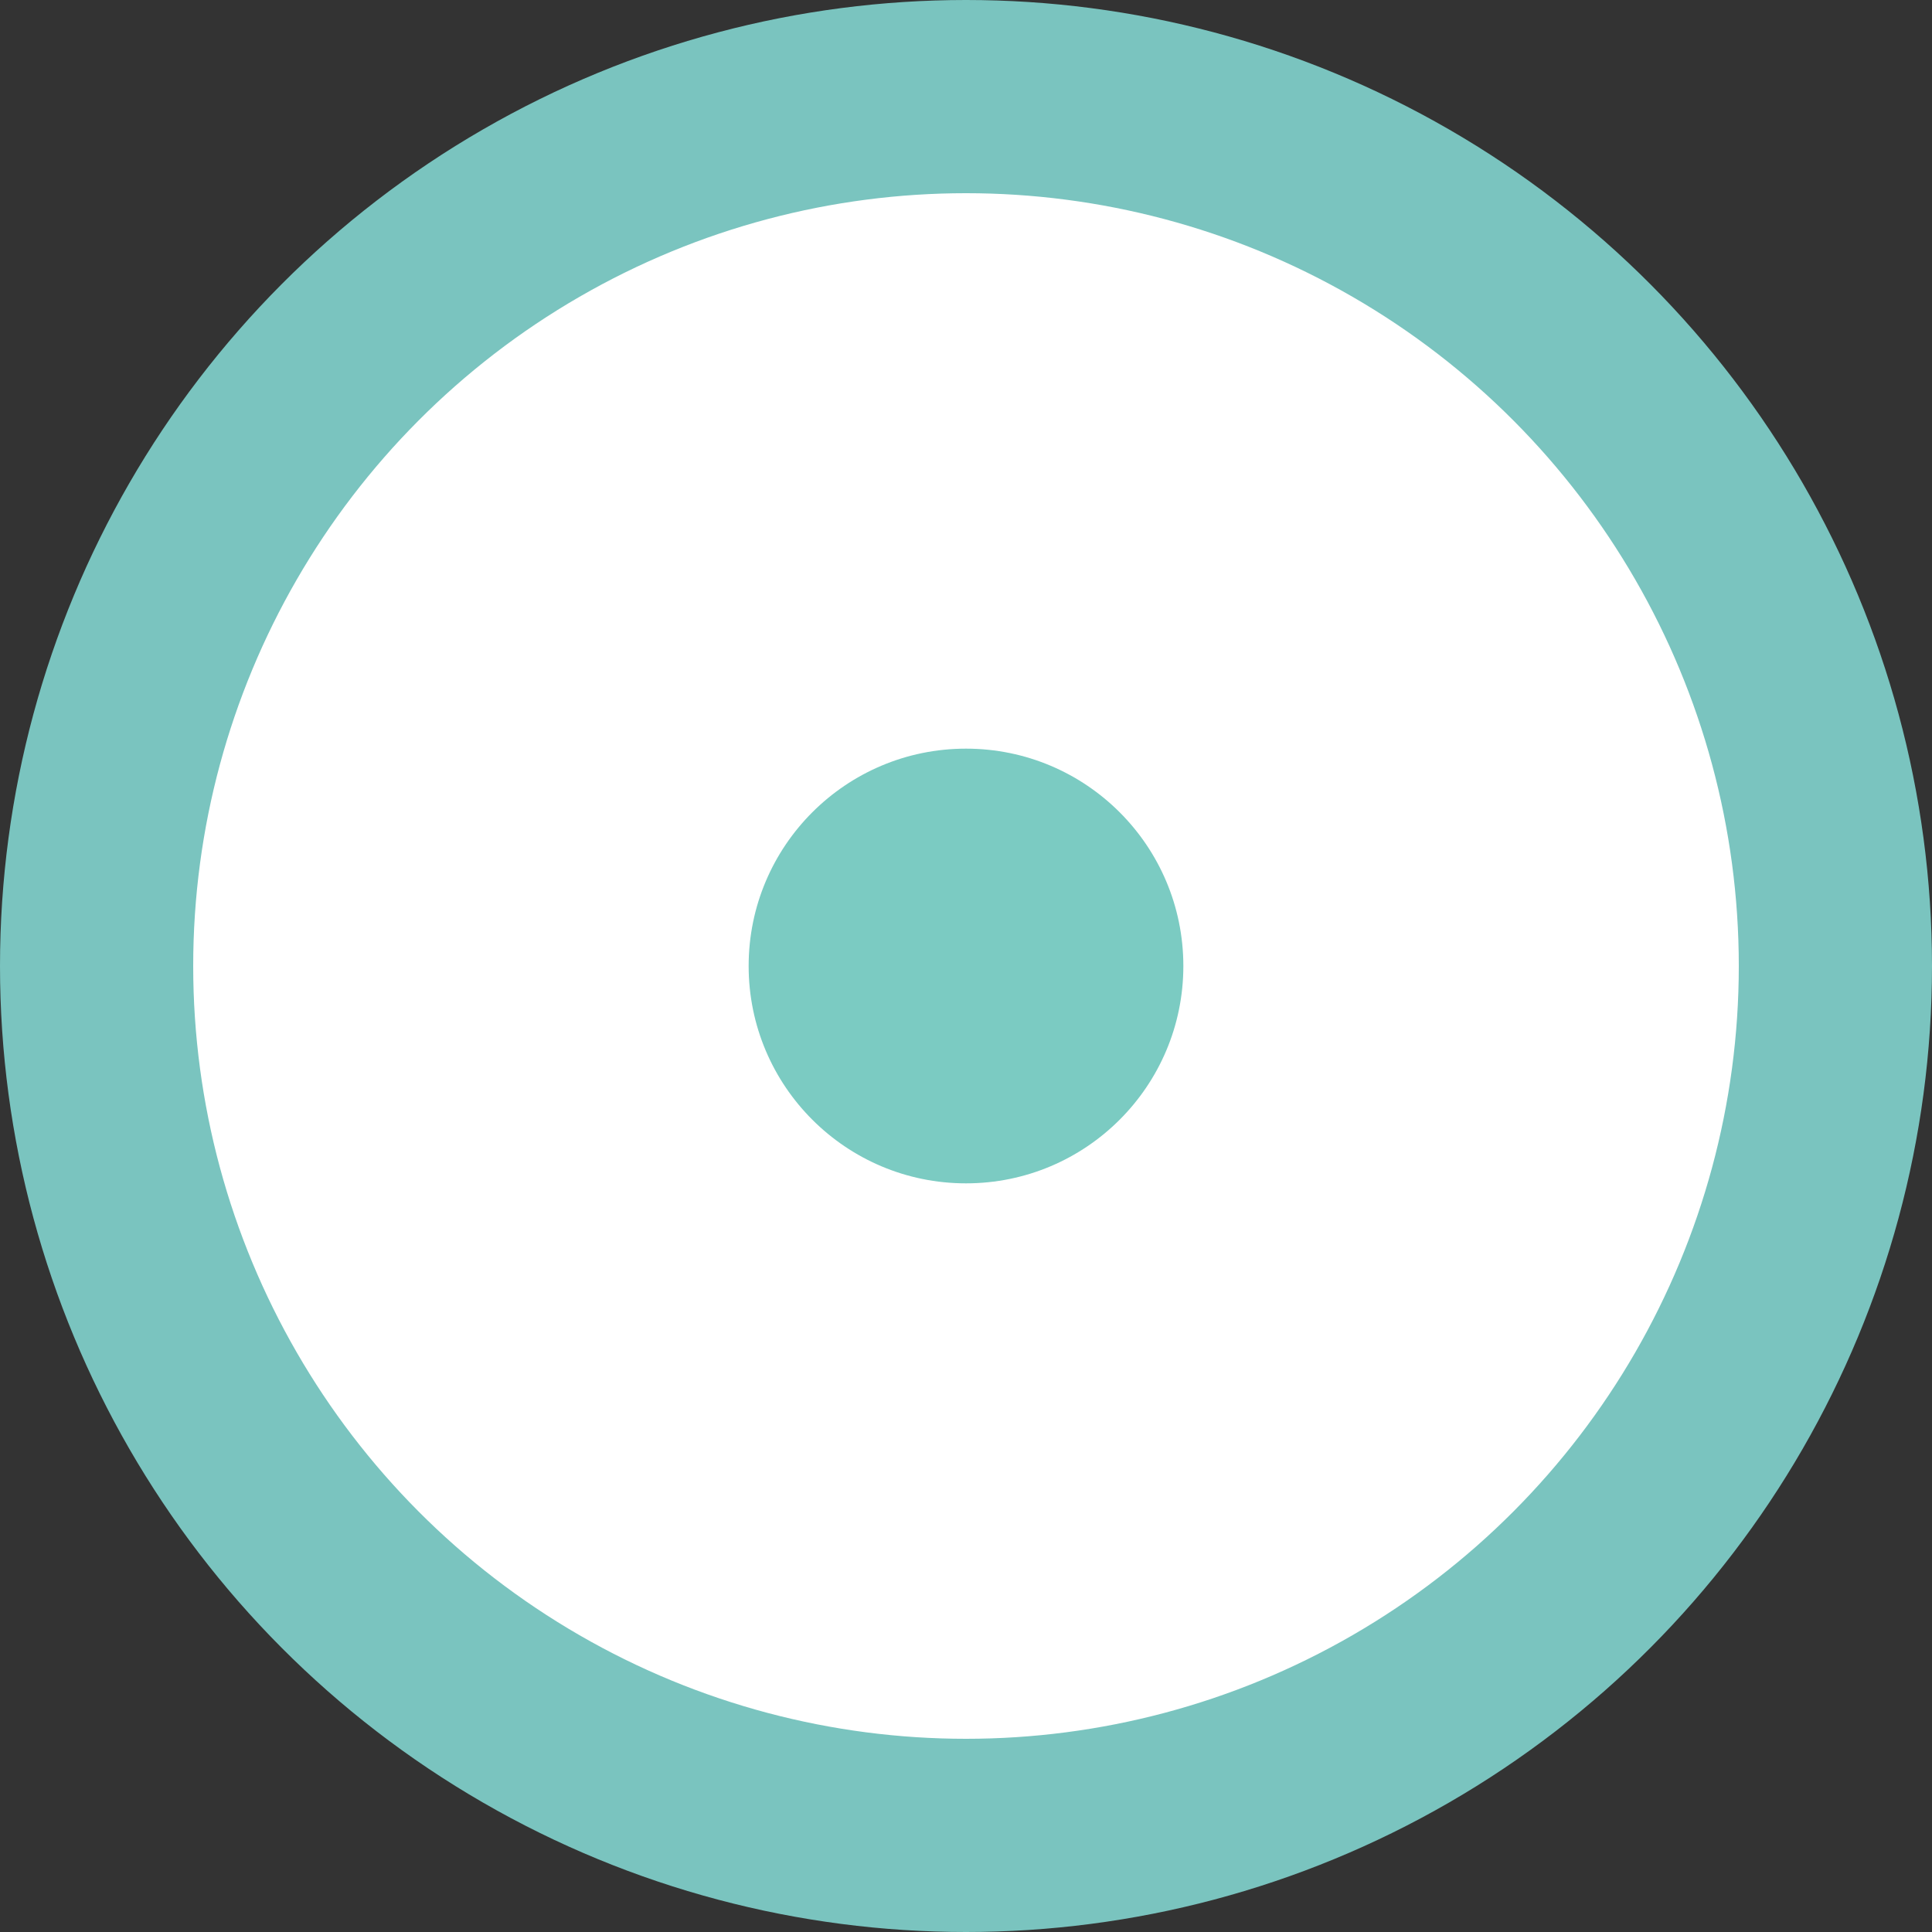 <svg id="Layer_1" data-name="Layer 1" xmlns="http://www.w3.org/2000/svg" viewBox="0 0 40 40"><rect x="0" y="0" width="40" height="40" fill="#333333" stroke="none"/><defs><style>.cls-1{fill:#fff;stroke:#7ac4bf;stroke-miterlimit:10;stroke-width:4px;}.cls-2{fill:#7bcbc2;}</style></defs><title>Alternatives_1</title><circle class="cls-1" cx="20" cy="20" r="18"/><circle class="cls-2" cx="20" cy="20" r="4.5"/></svg>